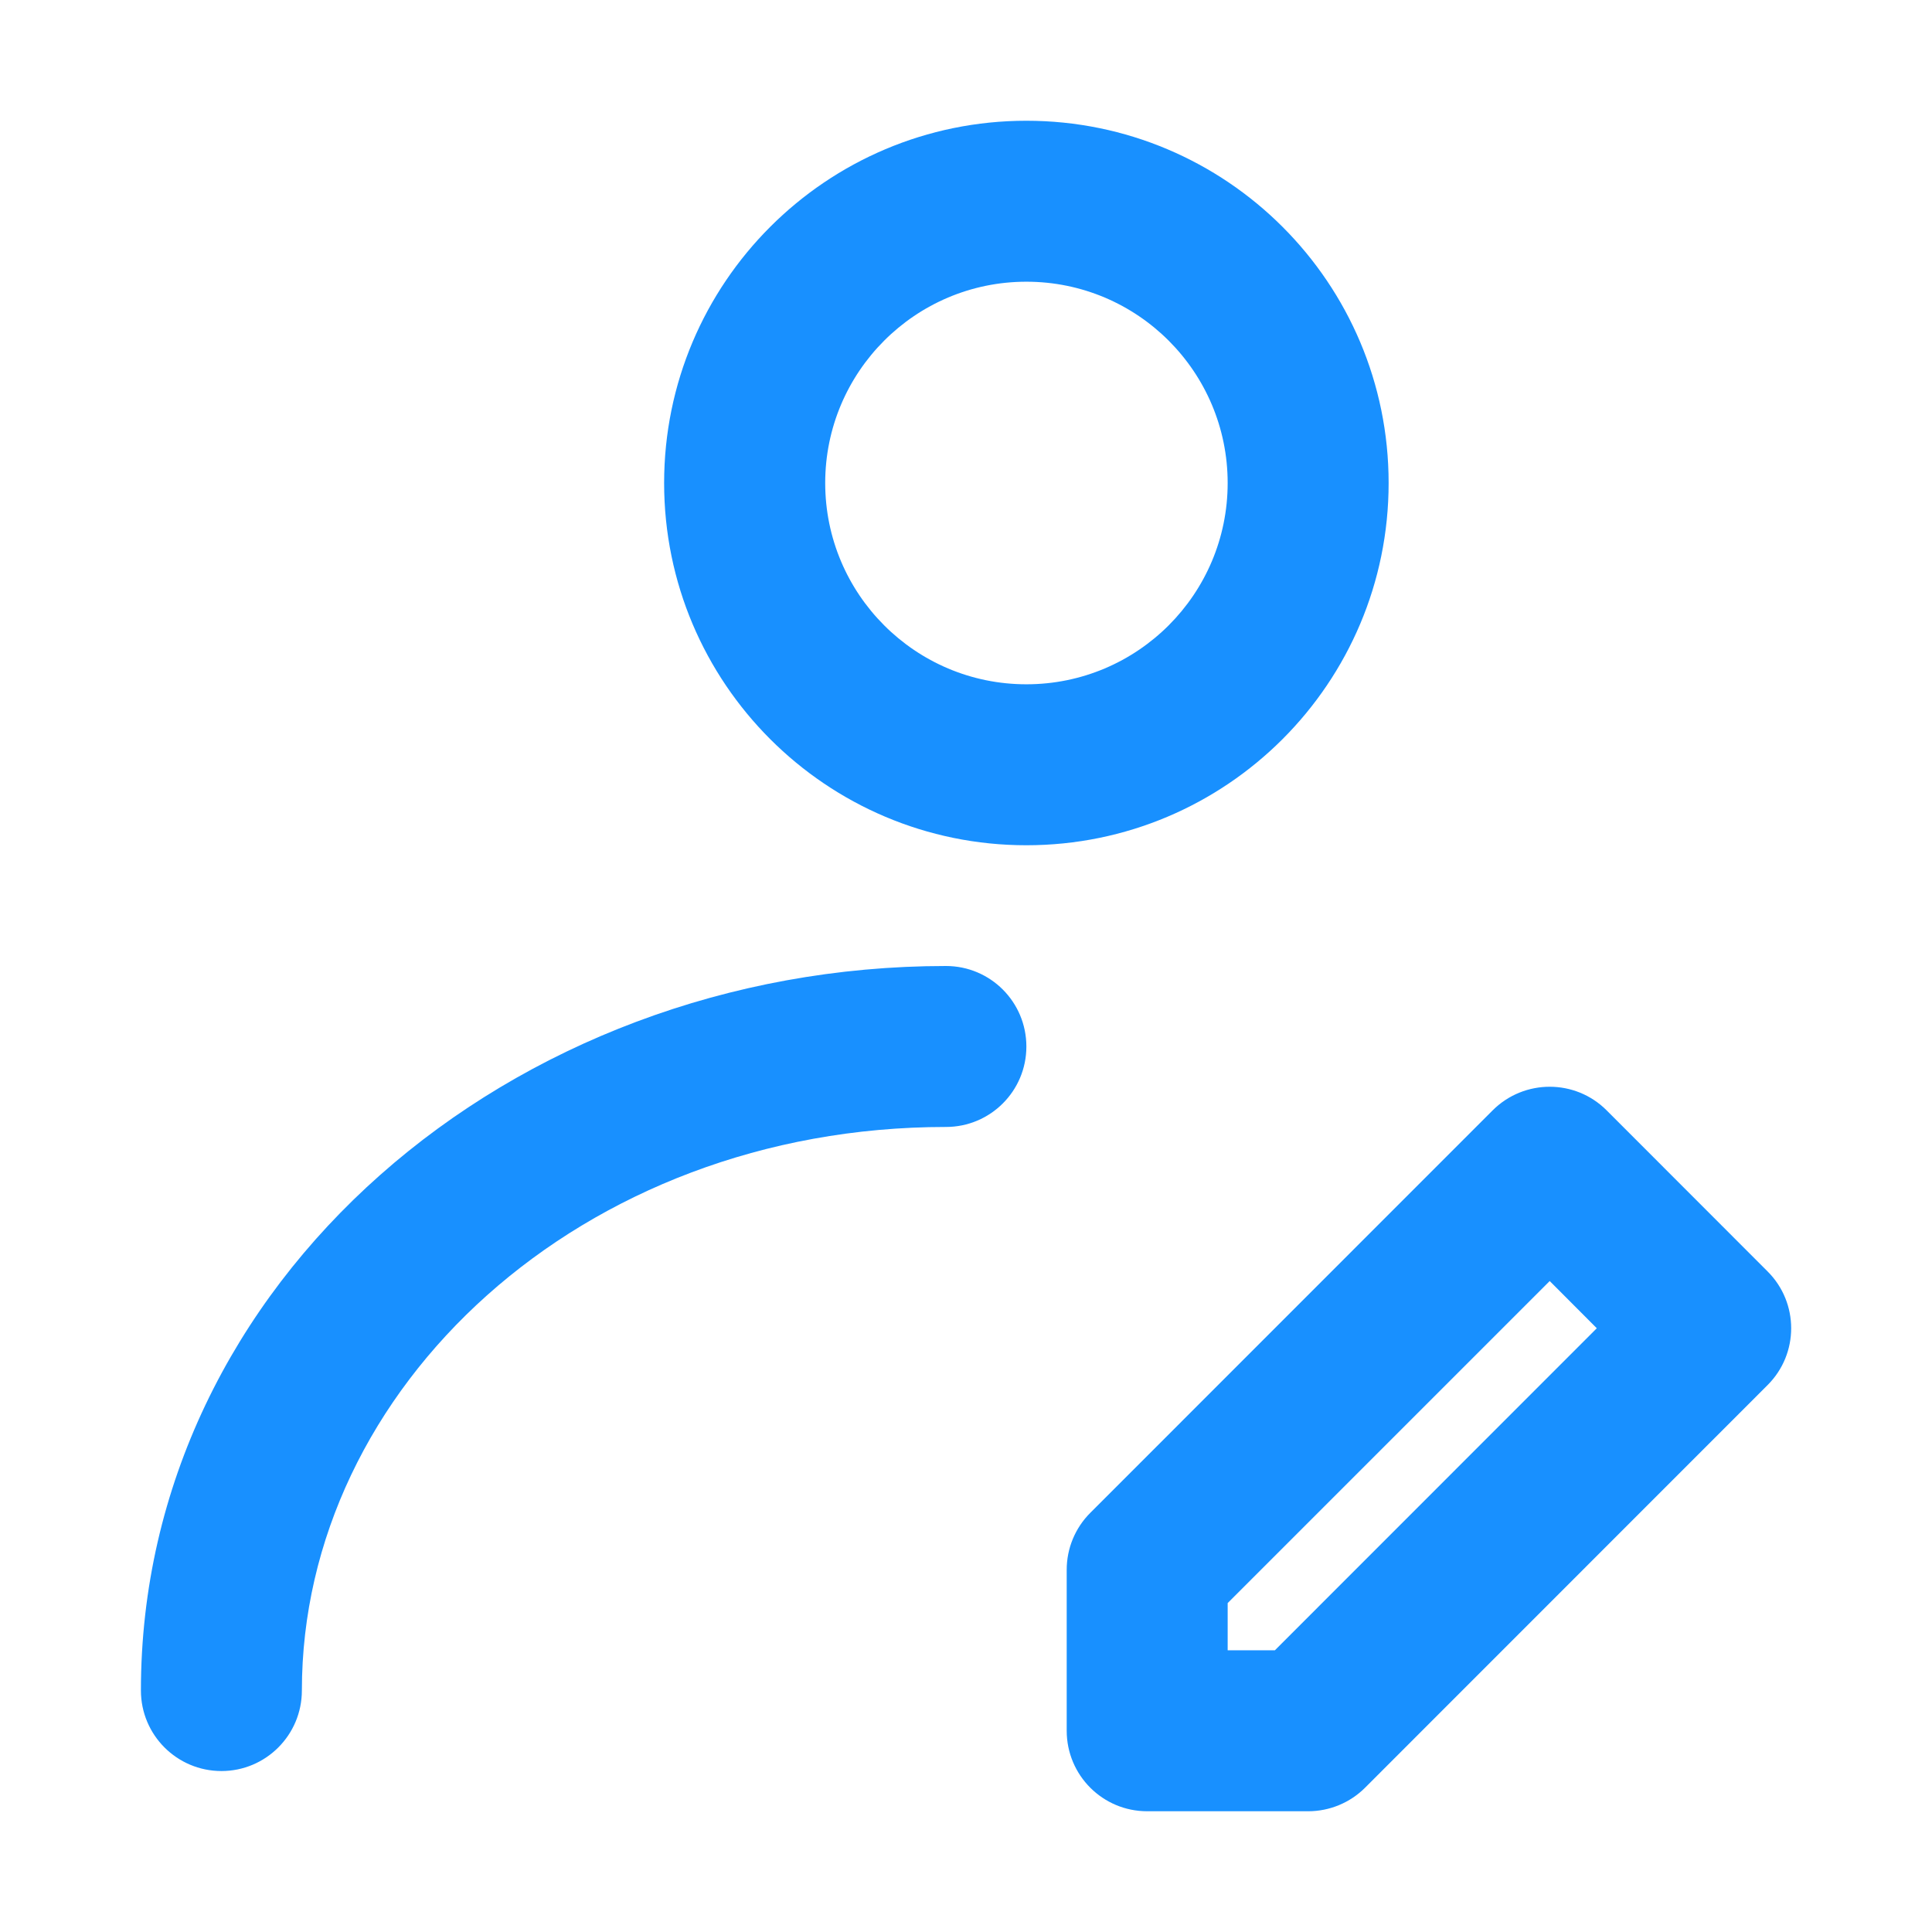 <?xml version="1.0" encoding="UTF-8"?>
<svg width="16px" height="16px" viewBox="0 0 16 16" version="1.1" xmlns="http://www.w3.org/2000/svg" xmlns:xlink="http://www.w3.org/1999/xlink">
                    <g transform="translate(1.167, 1)" fill="#1890FF" id="形状">
                        <path d="M7.333,0 C5.676,0 4.333,1.343 4.333,3 C4.333,4.657 5.676,6 7.333,6 C8.99,6 10.333,4.657 10.333,3 C10.333,1.343 8.99,0 7.333,0 Z M5.667,3 C5.667,2.08 6.413,1.333 7.333,1.333 C8.254,1.333 9,2.08 9,3 C9,3.92 8.254,4.667 7.333,4.667 C6.413,4.667 5.667,3.92 5.667,3 Z M1.333,13 C1.333,10.494 3.645,8.333 6.667,8.333 C7.035,8.333 7.333,8.035 7.333,7.667 C7.333,7.298 7.035,7 6.667,7 C3.061,7 0,9.615 0,13 C0,13.368 0.298,13.667 0.667,13.667 C1.035,13.667 1.333,13.368 1.333,13 Z M11.195,8.195 C11.456,7.935 11.878,7.935 12.138,8.195 L13.471,9.529 C13.732,9.789 13.732,10.211 13.471,10.471 L10.138,13.805 C10.013,13.93 9.843,14 9.667,14 L8.333,14 C7.965,14 7.667,13.702 7.667,13.333 L7.667,12 C7.667,11.823 7.737,11.654 7.862,11.529 L11.195,8.195 Z M9,12.276 L9,12.667 L9.391,12.667 L12.057,10 L11.667,9.609 L9,12.276 Z"></path>
                    </g>
              
</svg>